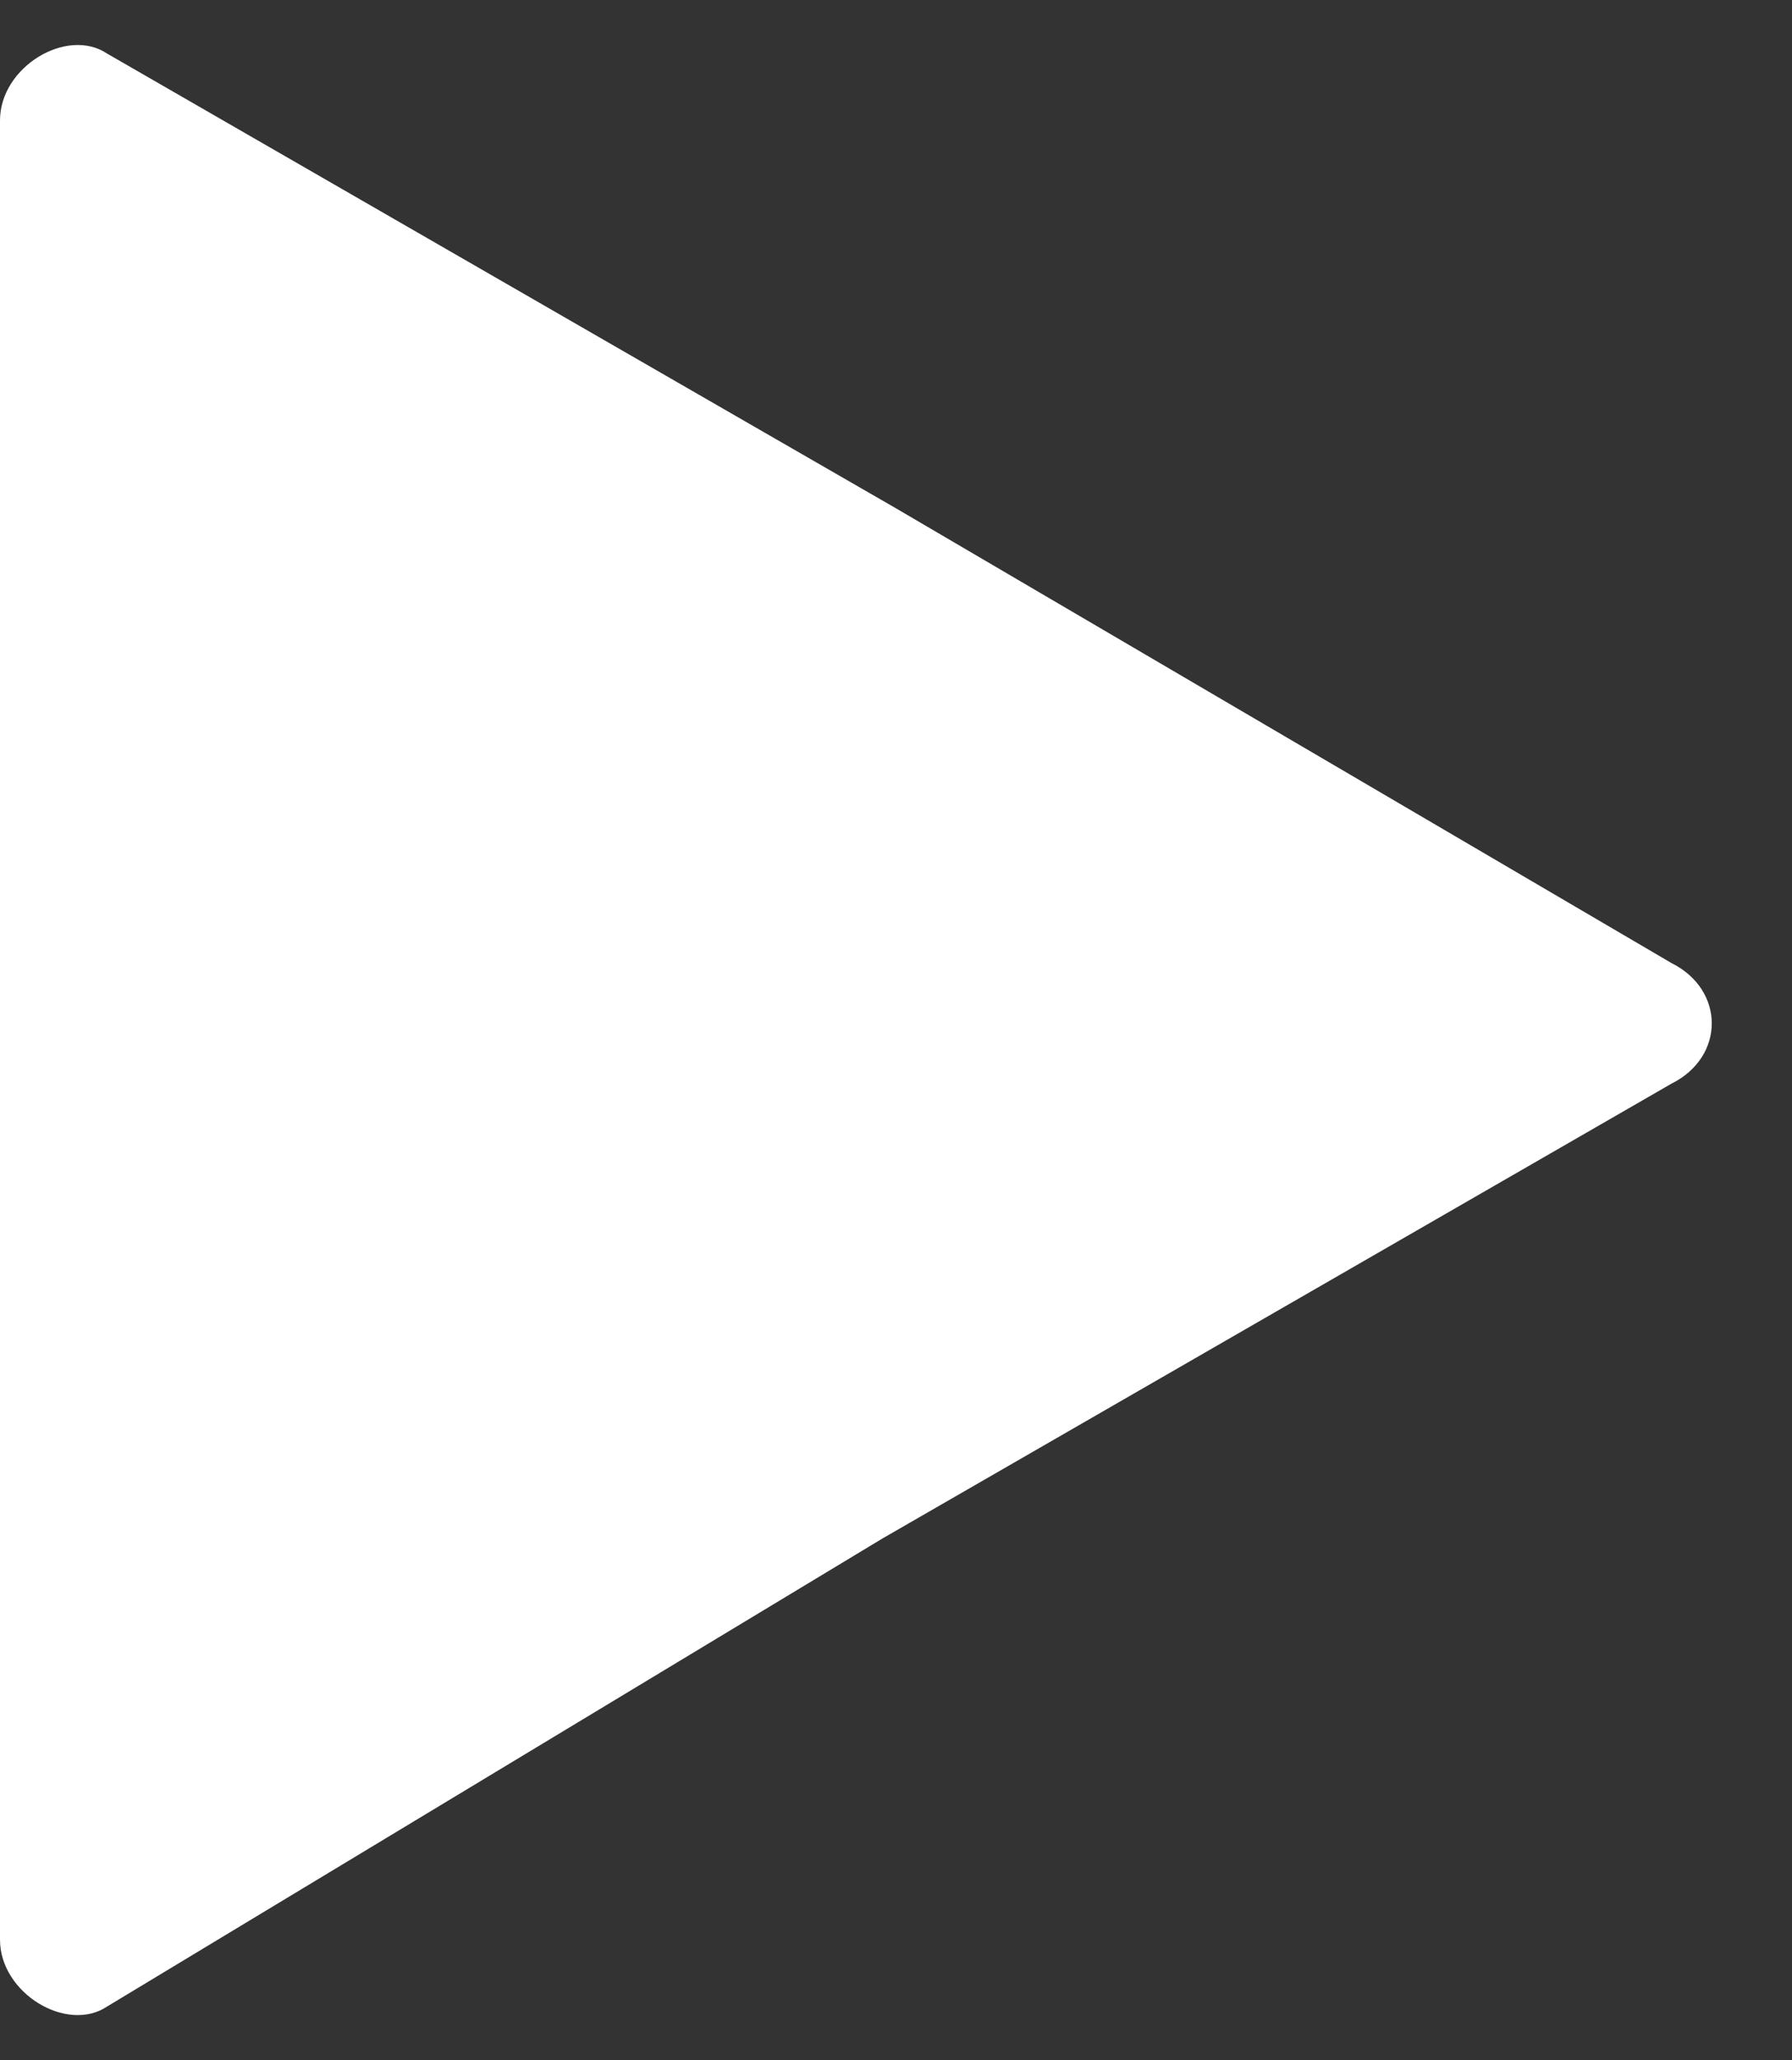 <?xml version="1.0" encoding="utf-8"?>
<!-- Generator: Adobe Illustrator 23.0.6, SVG Export Plug-In . SVG Version: 6.00 Build 0)  -->
<svg version="1.1" id="Layer_1" xmlns="http://www.w3.org/2000/svg" xmlns:xlink="http://www.w3.org/1999/xlink" x="0px" y="0px"
	 viewBox="0 0 13.4 15.4" style="enable-background:new 0 0 13.4 15.4;" xml:space="preserve">
<rect x="0" y="0" width="13.4" height="15.4" fill="#333333" stroke="none"/>
<style type="text/css">
	.st0{fill:#FFFFFF;}
</style>
<title>play</title>
<path class="st0" d="M12.5,7.2c0.4,0.2,0.4,0.7,0,0.9l-5.9,3.4L0.8,15C0.5,15.2,0,14.9,0,14.5V7.7V0.9c0-0.4,0.5-0.7,0.8-0.5
	l5.9,3.4L12.5,7.2z"/>
</svg>
